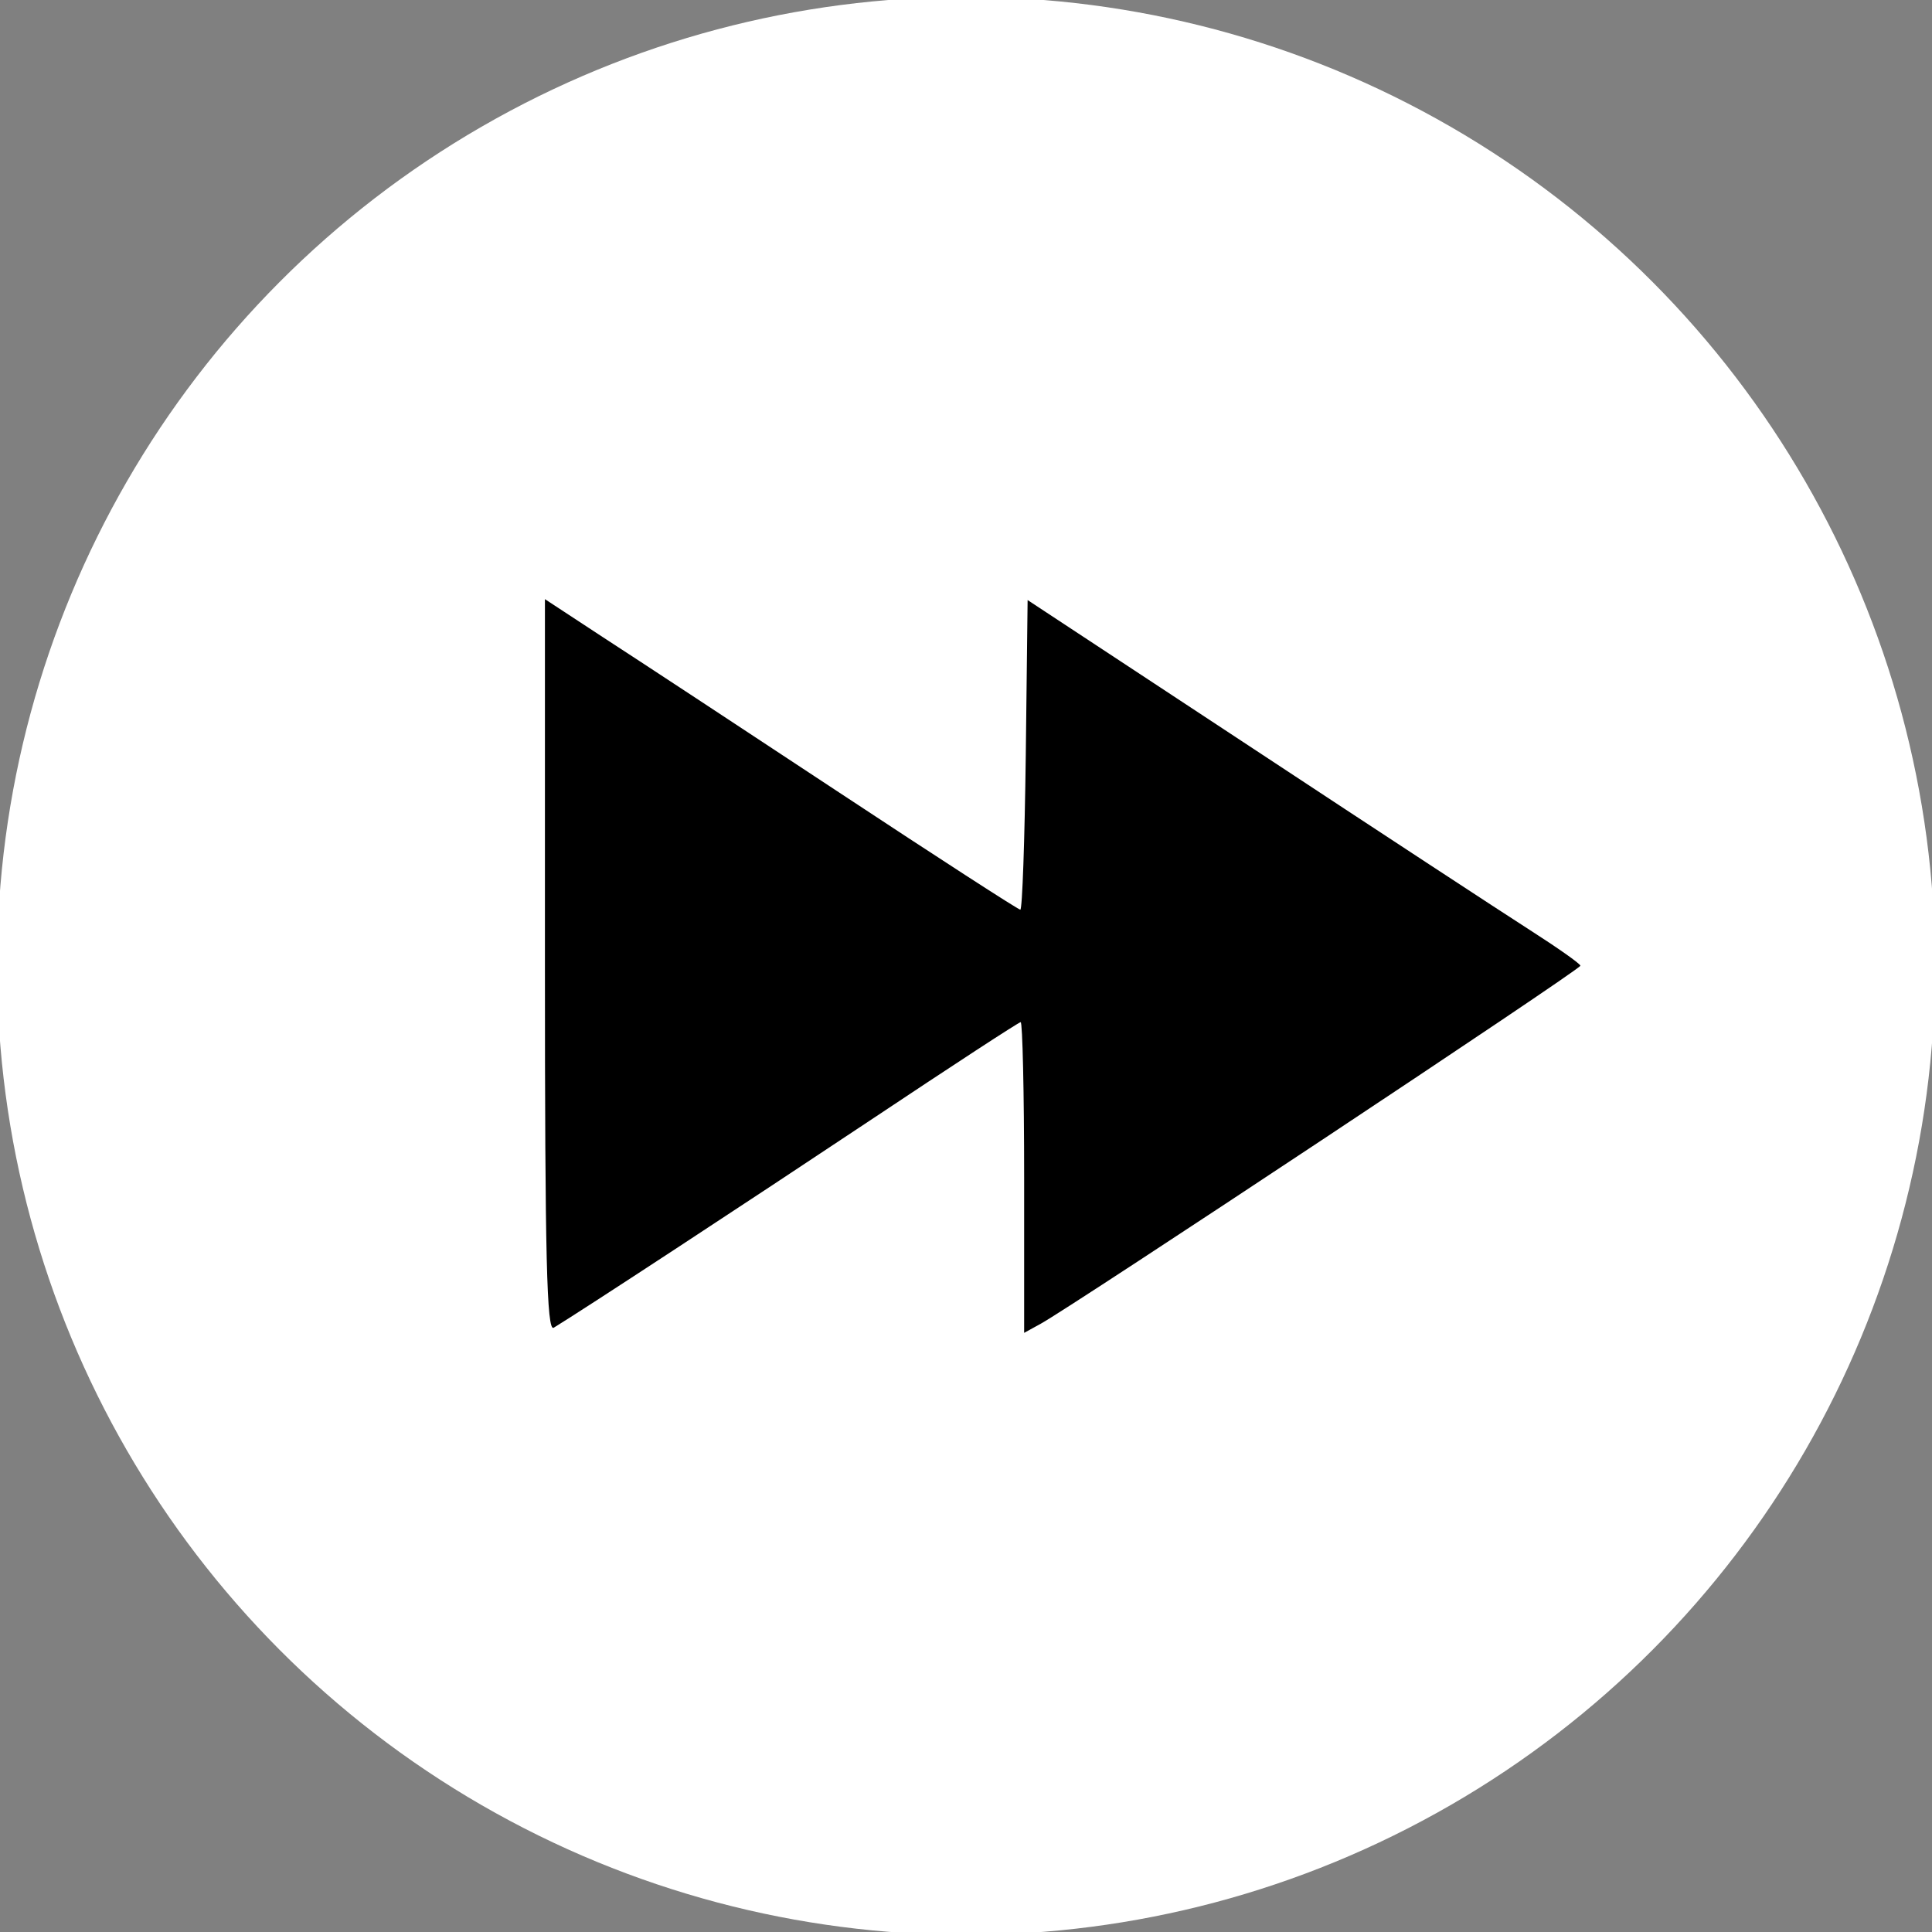 <?xml version="1.0" encoding="UTF-8" standalone="no"?>
<!-- Created with Inkscape (http://www.inkscape.org/) -->

<svg
   width="40"
   height="40"
   viewBox="0 0 10.583 10.583"
   version="1.1"
   id="svg5"
   xml:space="preserve"
   inkscape:version="1.3.2 (091e20ef0f, 2023-11-25, custom)"
   sodipodi:docname="ikon_tombol_login_guest.svg"
   inkscape:export-filename="../../godot4_perf_test/tmp/layer7.png"
   inkscape:export-xdpi="96"
   inkscape:export-ydpi="96"
   xmlns:inkscape="http://www.inkscape.org/namespaces/inkscape"
   xmlns:sodipodi="http://sodipodi.sourceforge.net/DTD/sodipodi-0.dtd"
   xmlns="http://www.w3.org/2000/svg"
   xmlns:svg="http://www.w3.org/2000/svg"><rect x="0" y="0" width="10.583" height="10.583" fill="#808080" stroke="none"/><sodipodi:namedview
     id="namedview7"
     pagecolor="#ffffff"
     bordercolor="#111111"
     borderopacity="1"
     inkscape:showpageshadow="0"
     inkscape:pageopacity="0"
     inkscape:pagecheckerboard="1"
     inkscape:deskcolor="#d1d1d1"
     inkscape:document-units="cm"
     showgrid="false"
     inkscape:zoom="9.9184655"
     inkscape:cx="25.407156"
     inkscape:cy="25.10469"
     inkscape:window-width="1346"
     inkscape:window-height="702"
     inkscape:window-x="10"
     inkscape:window-y="56"
     inkscape:window-maximized="1"
     inkscape:current-layer="g5132"
     showguides="true" /><defs
     id="defs2" /><g
     inkscape:groupmode="layer"
     id="g5132"
     inkscape:label="login_guest"
     style="display:inline"
     inkscape:export-filename="../../godot4_perf_test/tmp/layer7.png"
     inkscape:export-xdpi="96"
     inkscape:export-ydpi="96"
     transform="translate(-148.544,-102.98)"><circle
       style="fill:#ffffff;fill-opacity:1;stroke-width:0.276;stroke-linecap:square"
       id="path22"
       cy="108.271"
       cx="153.836"
       r="5.308" /><path
       d="m 151.529,106.262 v 2.01 c 0,1.598 0.01,2.004 0.048,1.981 0.164,-0.1 1.053,-0.683 1.738,-1.139 0.441,-0.294 0.81,-0.535 0.82,-0.535 0.01,0 0.019,0.383 0.019,0.851 v 0.851 l 0.091,-0.05 c 0.17,-0.093 2.958,-1.941 2.956,-1.961 -5.4e-4,-0.011 -0.126,-0.099 -0.279,-0.197 -0.153,-0.098 -0.834,-0.544 -1.513,-0.992 l -1.236,-0.814 -0.01,0.848 c -0.006,0.466 -0.019,0.848 -0.03,0.848 -0.011,0 -0.458,-0.289 -0.994,-0.643 -0.536,-0.354 -1.117,-0.736 -1.293,-0.85 z"
       id="path2"
       style="stroke-width:0.146" /></g></svg>
